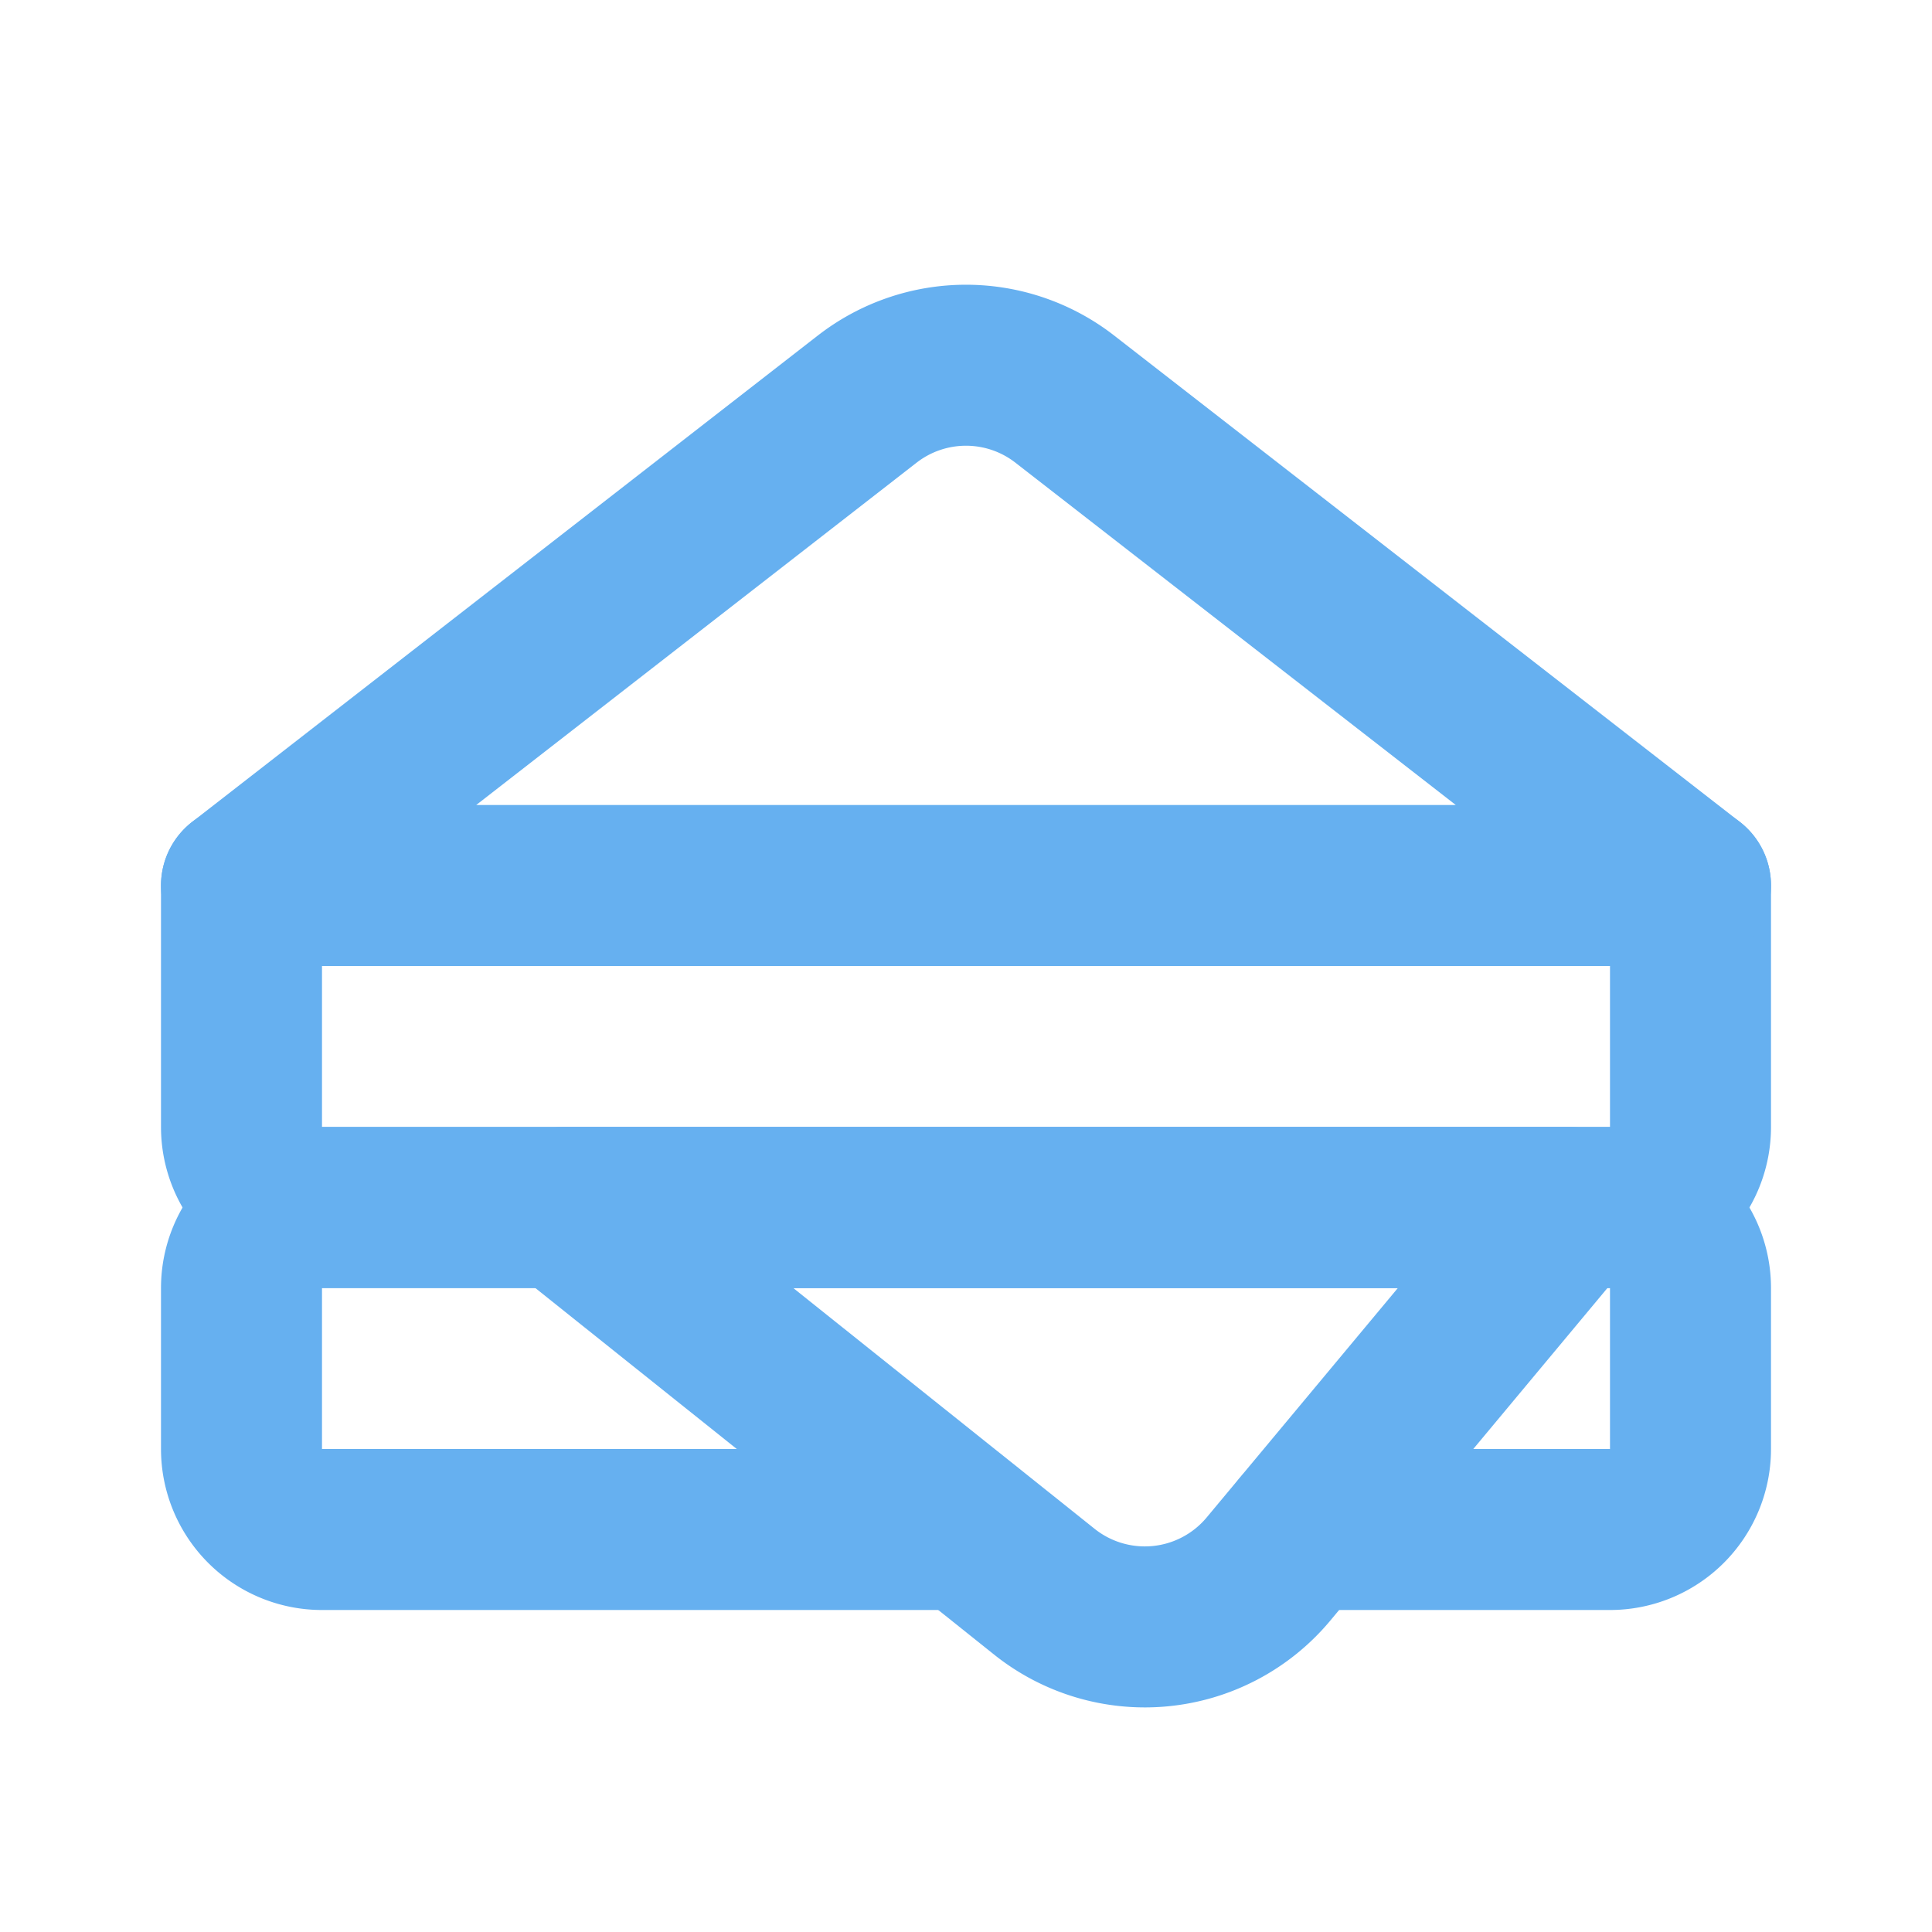 <svg xmlns="http://www.w3.org/2000/svg" width="24" height="24" viewBox="0 0 24 24" fill="none" stroke="#66b0f0" stroke-width="2" stroke-linecap="round" stroke-linejoin="round" class="lucide lucide-sandwich"><path d="M3 11v3a1 1 0 0 0 1 1h16a1 1 0 0 0 1-1v-3"/><path d="M12 19H4a1 1 0 0 1-1-1v-2a1 1 0 0 1 1-1h16a1 1 0 0 1 1 1v2a1 1 0 0 1-1 1h-3.83"/><path d="m3 11 7.77-6.04a2 2 0 0 1 2.46 0L21 11H3Z"/><path d="M12.97 19.77 7 15h12.5l-3.75 4.5a2 2 0 0 1-2.78.27Z"/></svg>